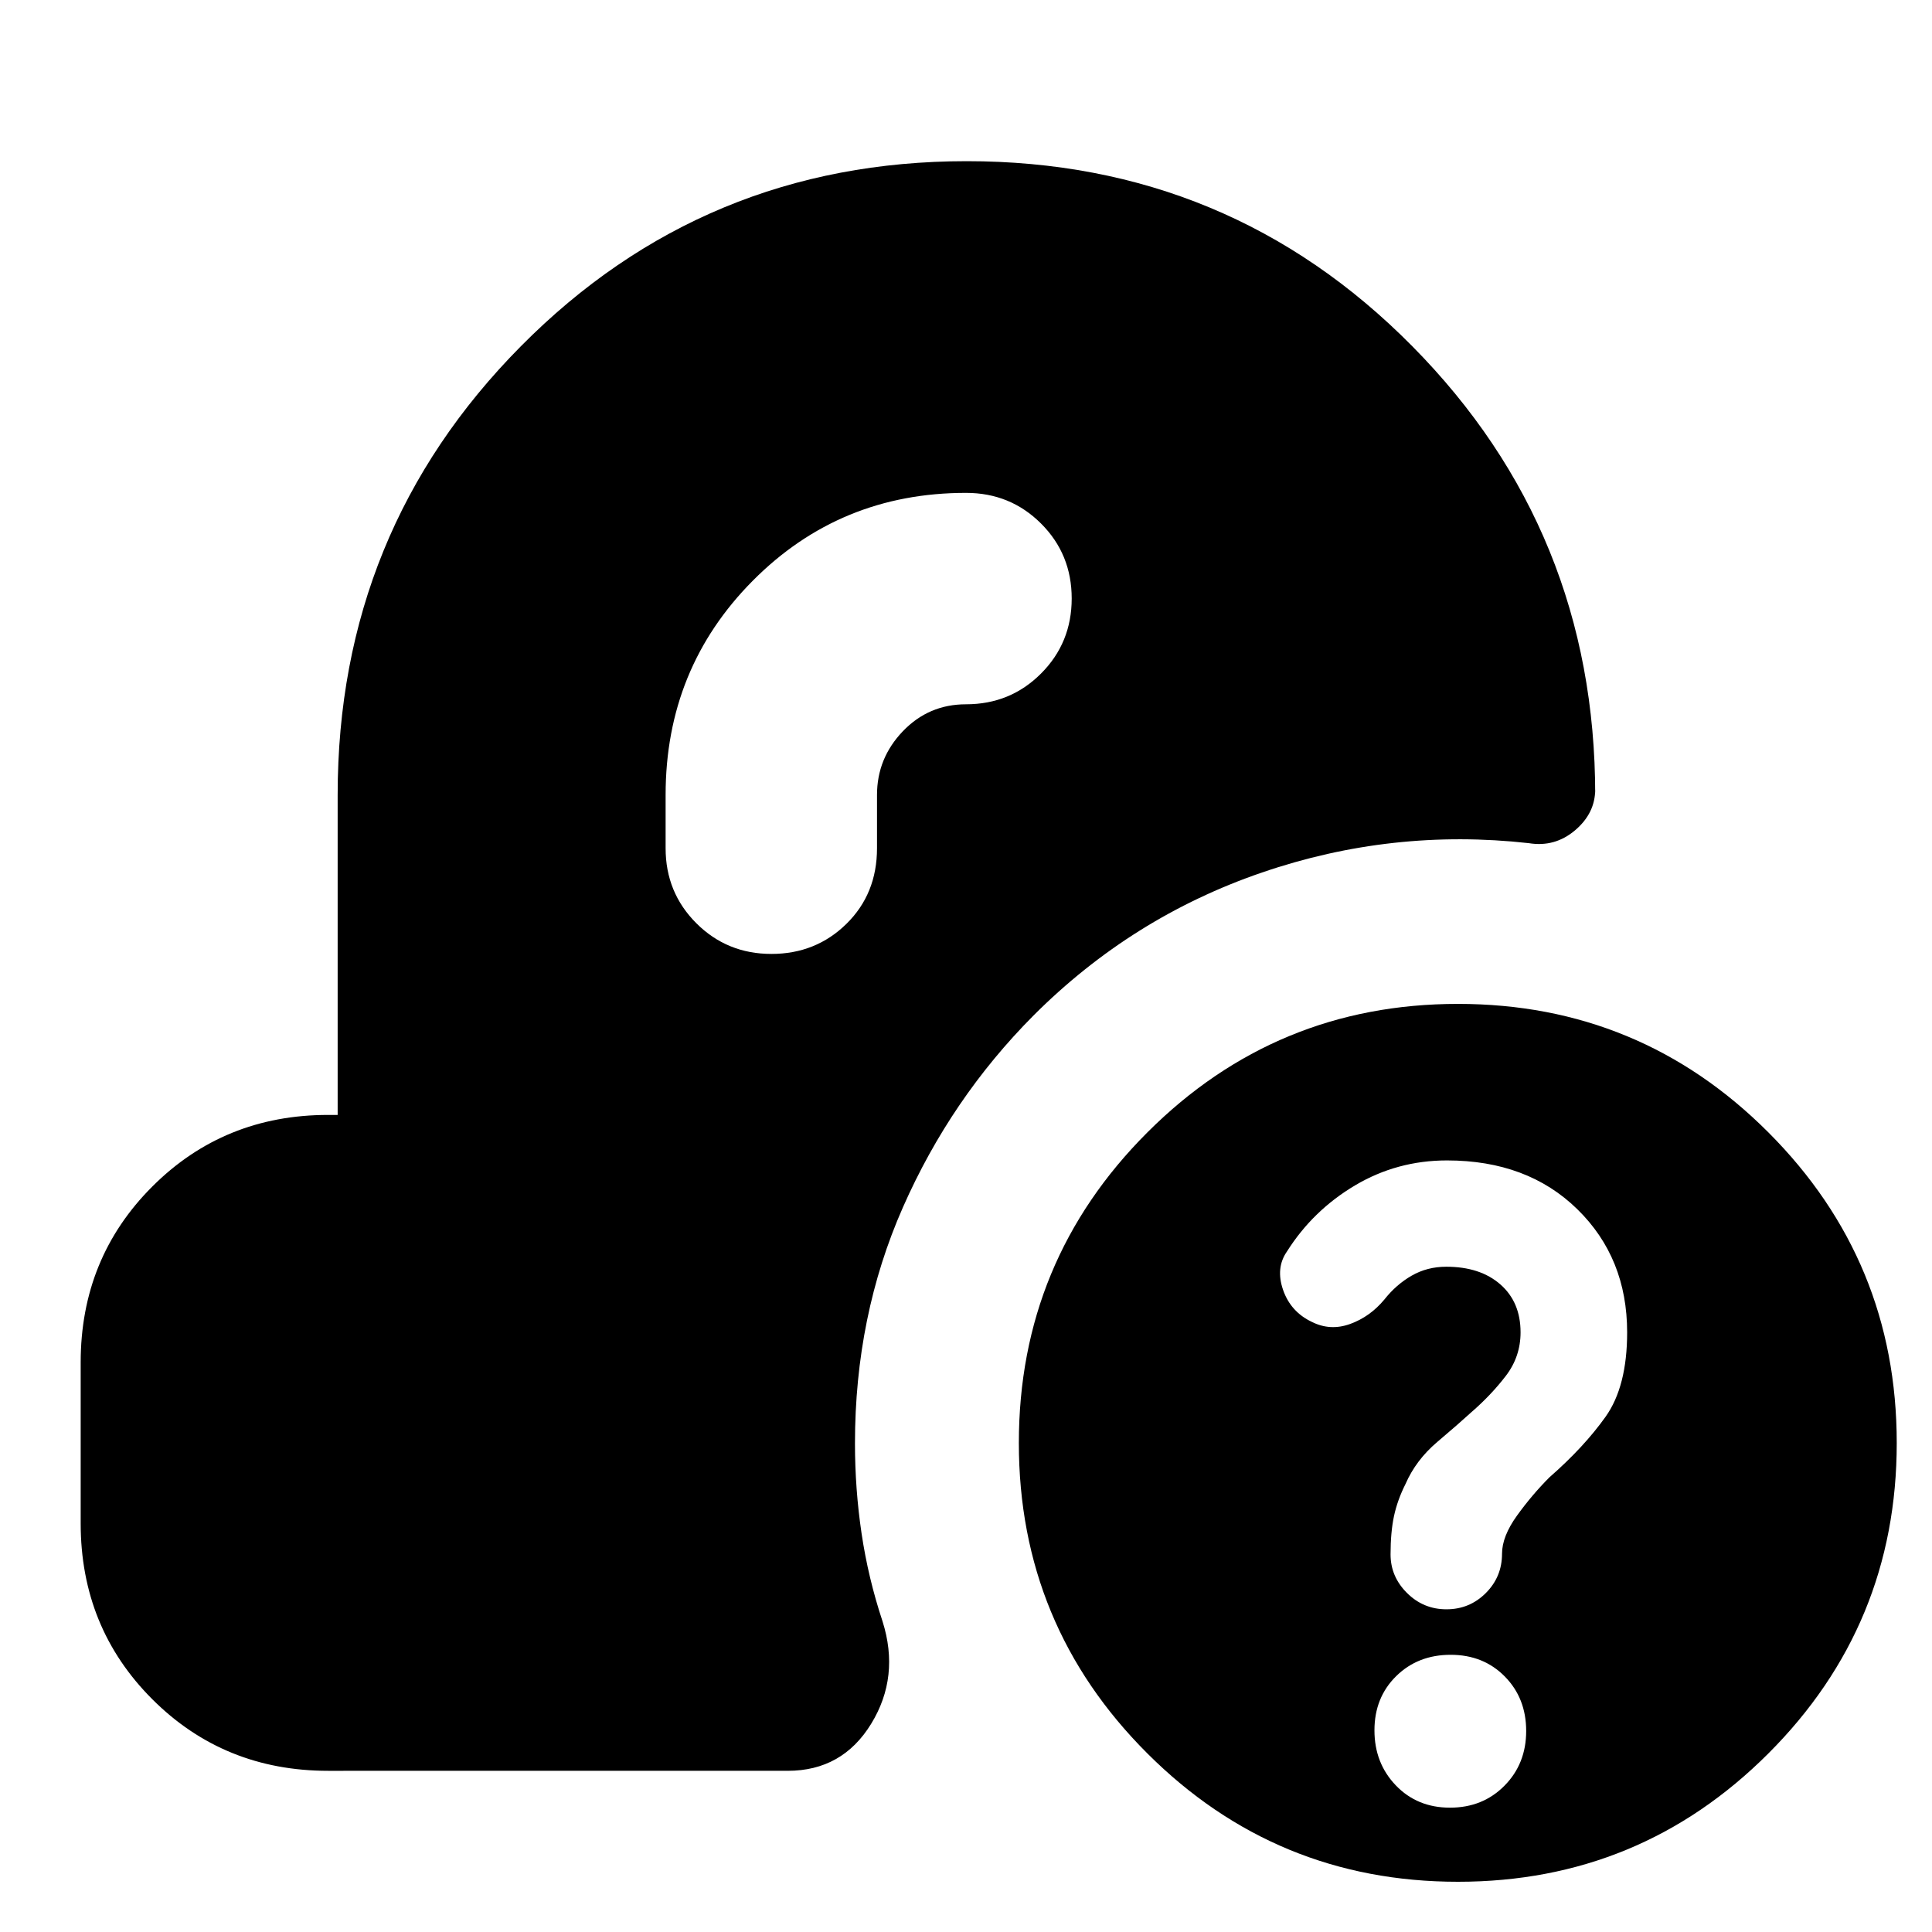<svg xmlns="http://www.w3.org/2000/svg" height="24" viewBox="0 -960 960 960" width="24"><path d="M724.46-24.96q-90.47 0-154.34-63.77-63.86-63.77-63.86-154.24 0-90.48 63.86-154.34 63.87-63.86 154.34-63.86 90.48 0 154.25 63.86 63.77 63.86 63.77 154.34 0 90.47-63.77 154.24-63.77 63.77-154.25 63.77Zm-3.97-36.82q16.29 0 27.07-10.91 10.79-10.9 10.79-27.19t-10.62-27.08q-10.62-10.78-26.92-10.78-16.29 0-27.07 10.62-10.78 10.62-10.78 26.91 0 16.3 10.62 27.36 10.62 11.07 26.91 11.07Zm-1.75-98.57q11.48 0 19.54-8.06 8.07-8.07 8.07-19.53 0-8.63 7.43-18.95 7.44-10.33 16.12-19.03 17.19-15.04 27.9-30.1 10.72-15.07 10.72-41.94 0-37-24.78-61.21-24.78-24.22-64.72-24.22-24.83 0-45.75 12.43-20.92 12.44-33.78 32.8-5.71 8.2-1.93 19.12 3.79 10.91 14.35 15.91 9.13 4.56 18.98 1 9.85-3.57 16.98-12.13 5.87-7.44 13.58-11.87 7.72-4.44 17.2-4.44 16.86 0 26.89 8.8 10.02 8.79 10.02 23.81 0 12.08-7.33 21.64-7.34 9.57-17.12 18.04-6.3 5.76-16.92 14.76-10.62 9-15.8 20.91-4 7.94-5.72 15.94-1.71 8-1.71 19.04 0 11.03 8.15 19.15 8.15 8.13 19.63 8.13ZM435.78-565q0-18.23 12.83-31.63 12.83-13.41 31.39-13.41 22.03 0 37.27-15.27 15.25-15.26 15.25-37.3 0-22.05-15.25-37.26-15.24-15.22-37.27-15.22-62.61 0-105.93 43.63-43.33 43.62-43.33 106.46v26.48q0 22.02 15.26 37.27Q361.27-486 383.31-486q22.05 0 37.26-14.93 15.21-14.93 15.21-37.59V-565ZM163.04-80.09q-51.78 0-87.37-35.58-35.58-35.59-35.58-87.37v-80q0-51.79 35.58-87.37Q111.26-406 163.04-406h4.74v-159q0-131.05 91.07-222.98 91.06-91.93 221.52-91.93t221.37 91.93q90.91 91.93 90.91 222.98v-2.83q0 11.95-10.04 20.43-10.04 8.49-23 6.36-67.87-7.57-132.52 14.58-64.66 22.16-113.52 71.03-41.04 41.24-64.89 95.29-23.85 54.05-23.85 117.36 0 22.64 3.28 44.75t10.41 43.64q8.7 27.52-5.63 50.91-14.32 23.39-41.46 23.39H163.04Z"/></svg>